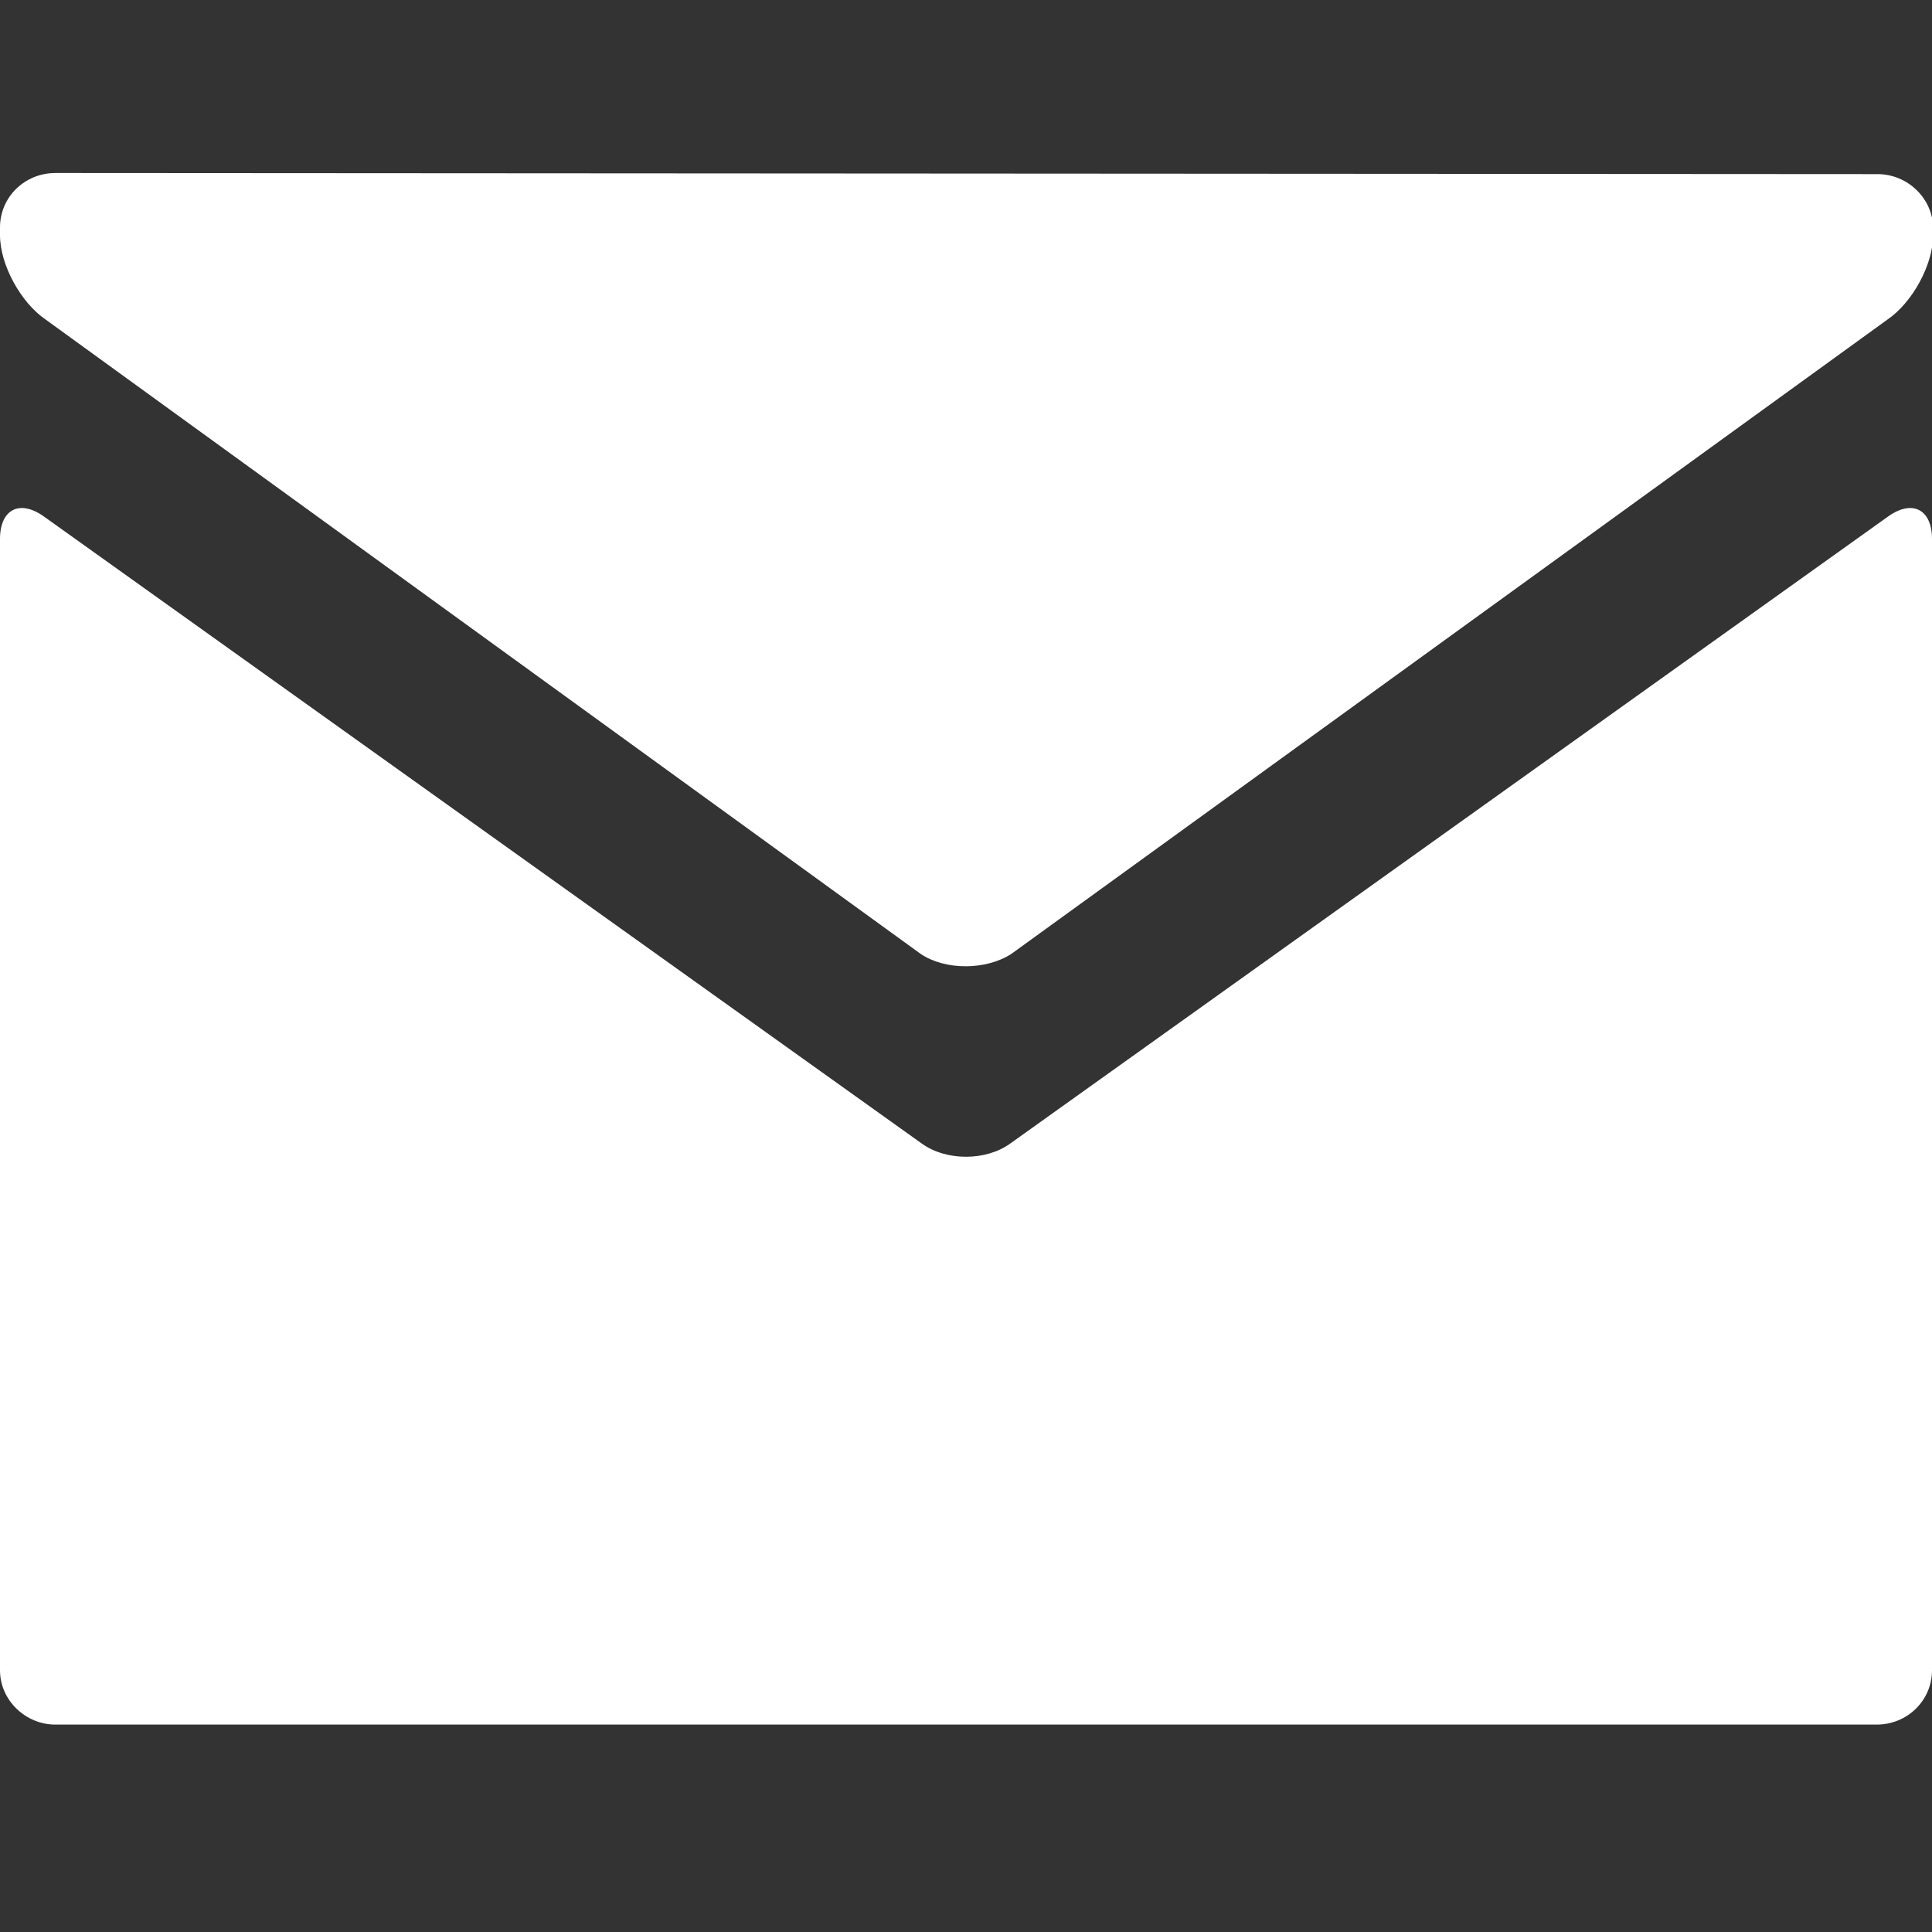 <svg version="1.1" id="Capa_1" xmlns="http://www.w3.org/2000/svg" x="0" y="0" viewBox="0 0 174.2 174.2" xml:space="preserve"><rect x="0" y="0" width="174.2" height="174.2" fill="#333333" stroke="none"/><defs><style>.cls-1{fill:#fff}</style></defs><path class="cls-1" d="M169.3 15.7c2.7 0 5 2.2 5 4.9v.6c0 2.7-1.9 6.1-4.1 7.6L91.2 86c-2.3 1.5-6 1.5-8.2 0L4.1 28.8C1.9 27.3 0 23.9 0 21.2v-.7c0-2.7 2.2-4.9 5-4.9l164.3.1z"/><path class="cls-1" d="M83.1 103.1c2.2 1.6 5.8 1.6 8 0l79.1-56.5c2.2-1.6 4-.7 4 2v102c0 2.7-2.2 4.9-5 4.9H5c-2.7 0-5-2.2-5-4.9v-102c0-2.7 1.8-3.6 4-2l79.1 56.5z"/></svg>
